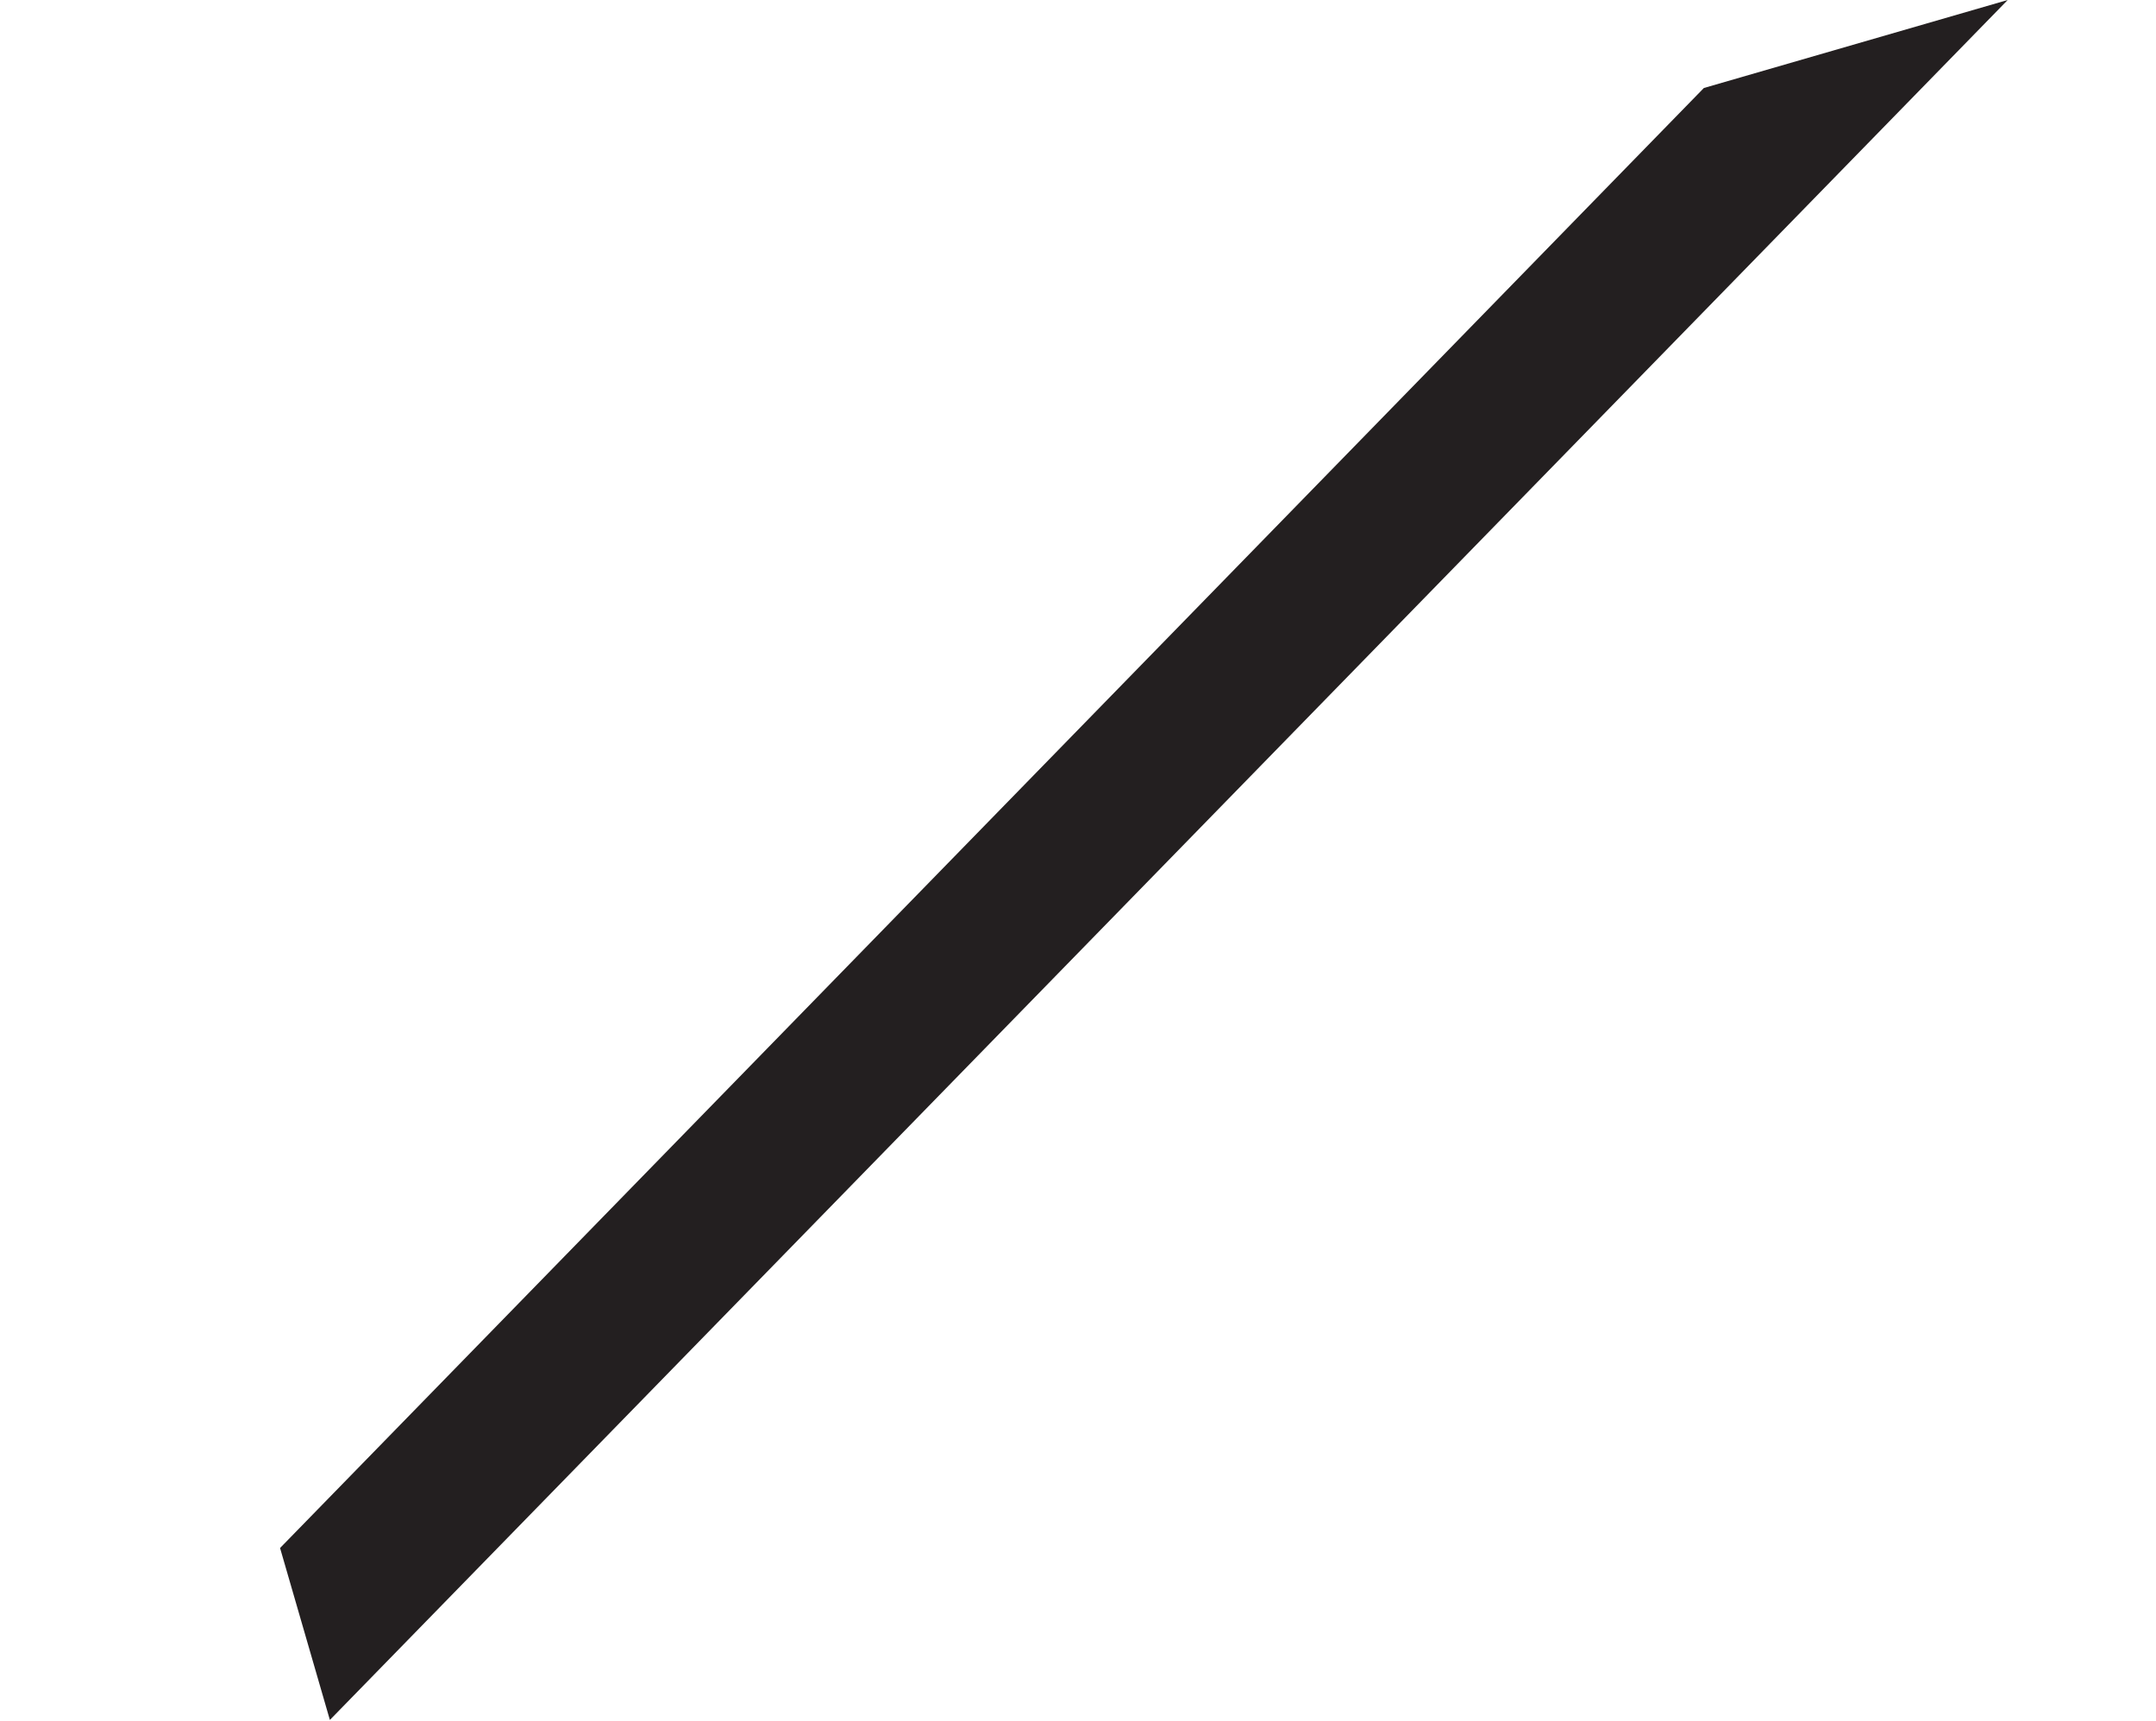 <svg width="561" height="448" viewBox="0 0 561 448" fill="none" xmlns="http://www.w3.org/2000/svg">
<path d="M443.352 22.905L72.872 402.879L85.836 447.627L522.41 0L443.352 22.905Z" fill="#231F20"/>
</svg>
